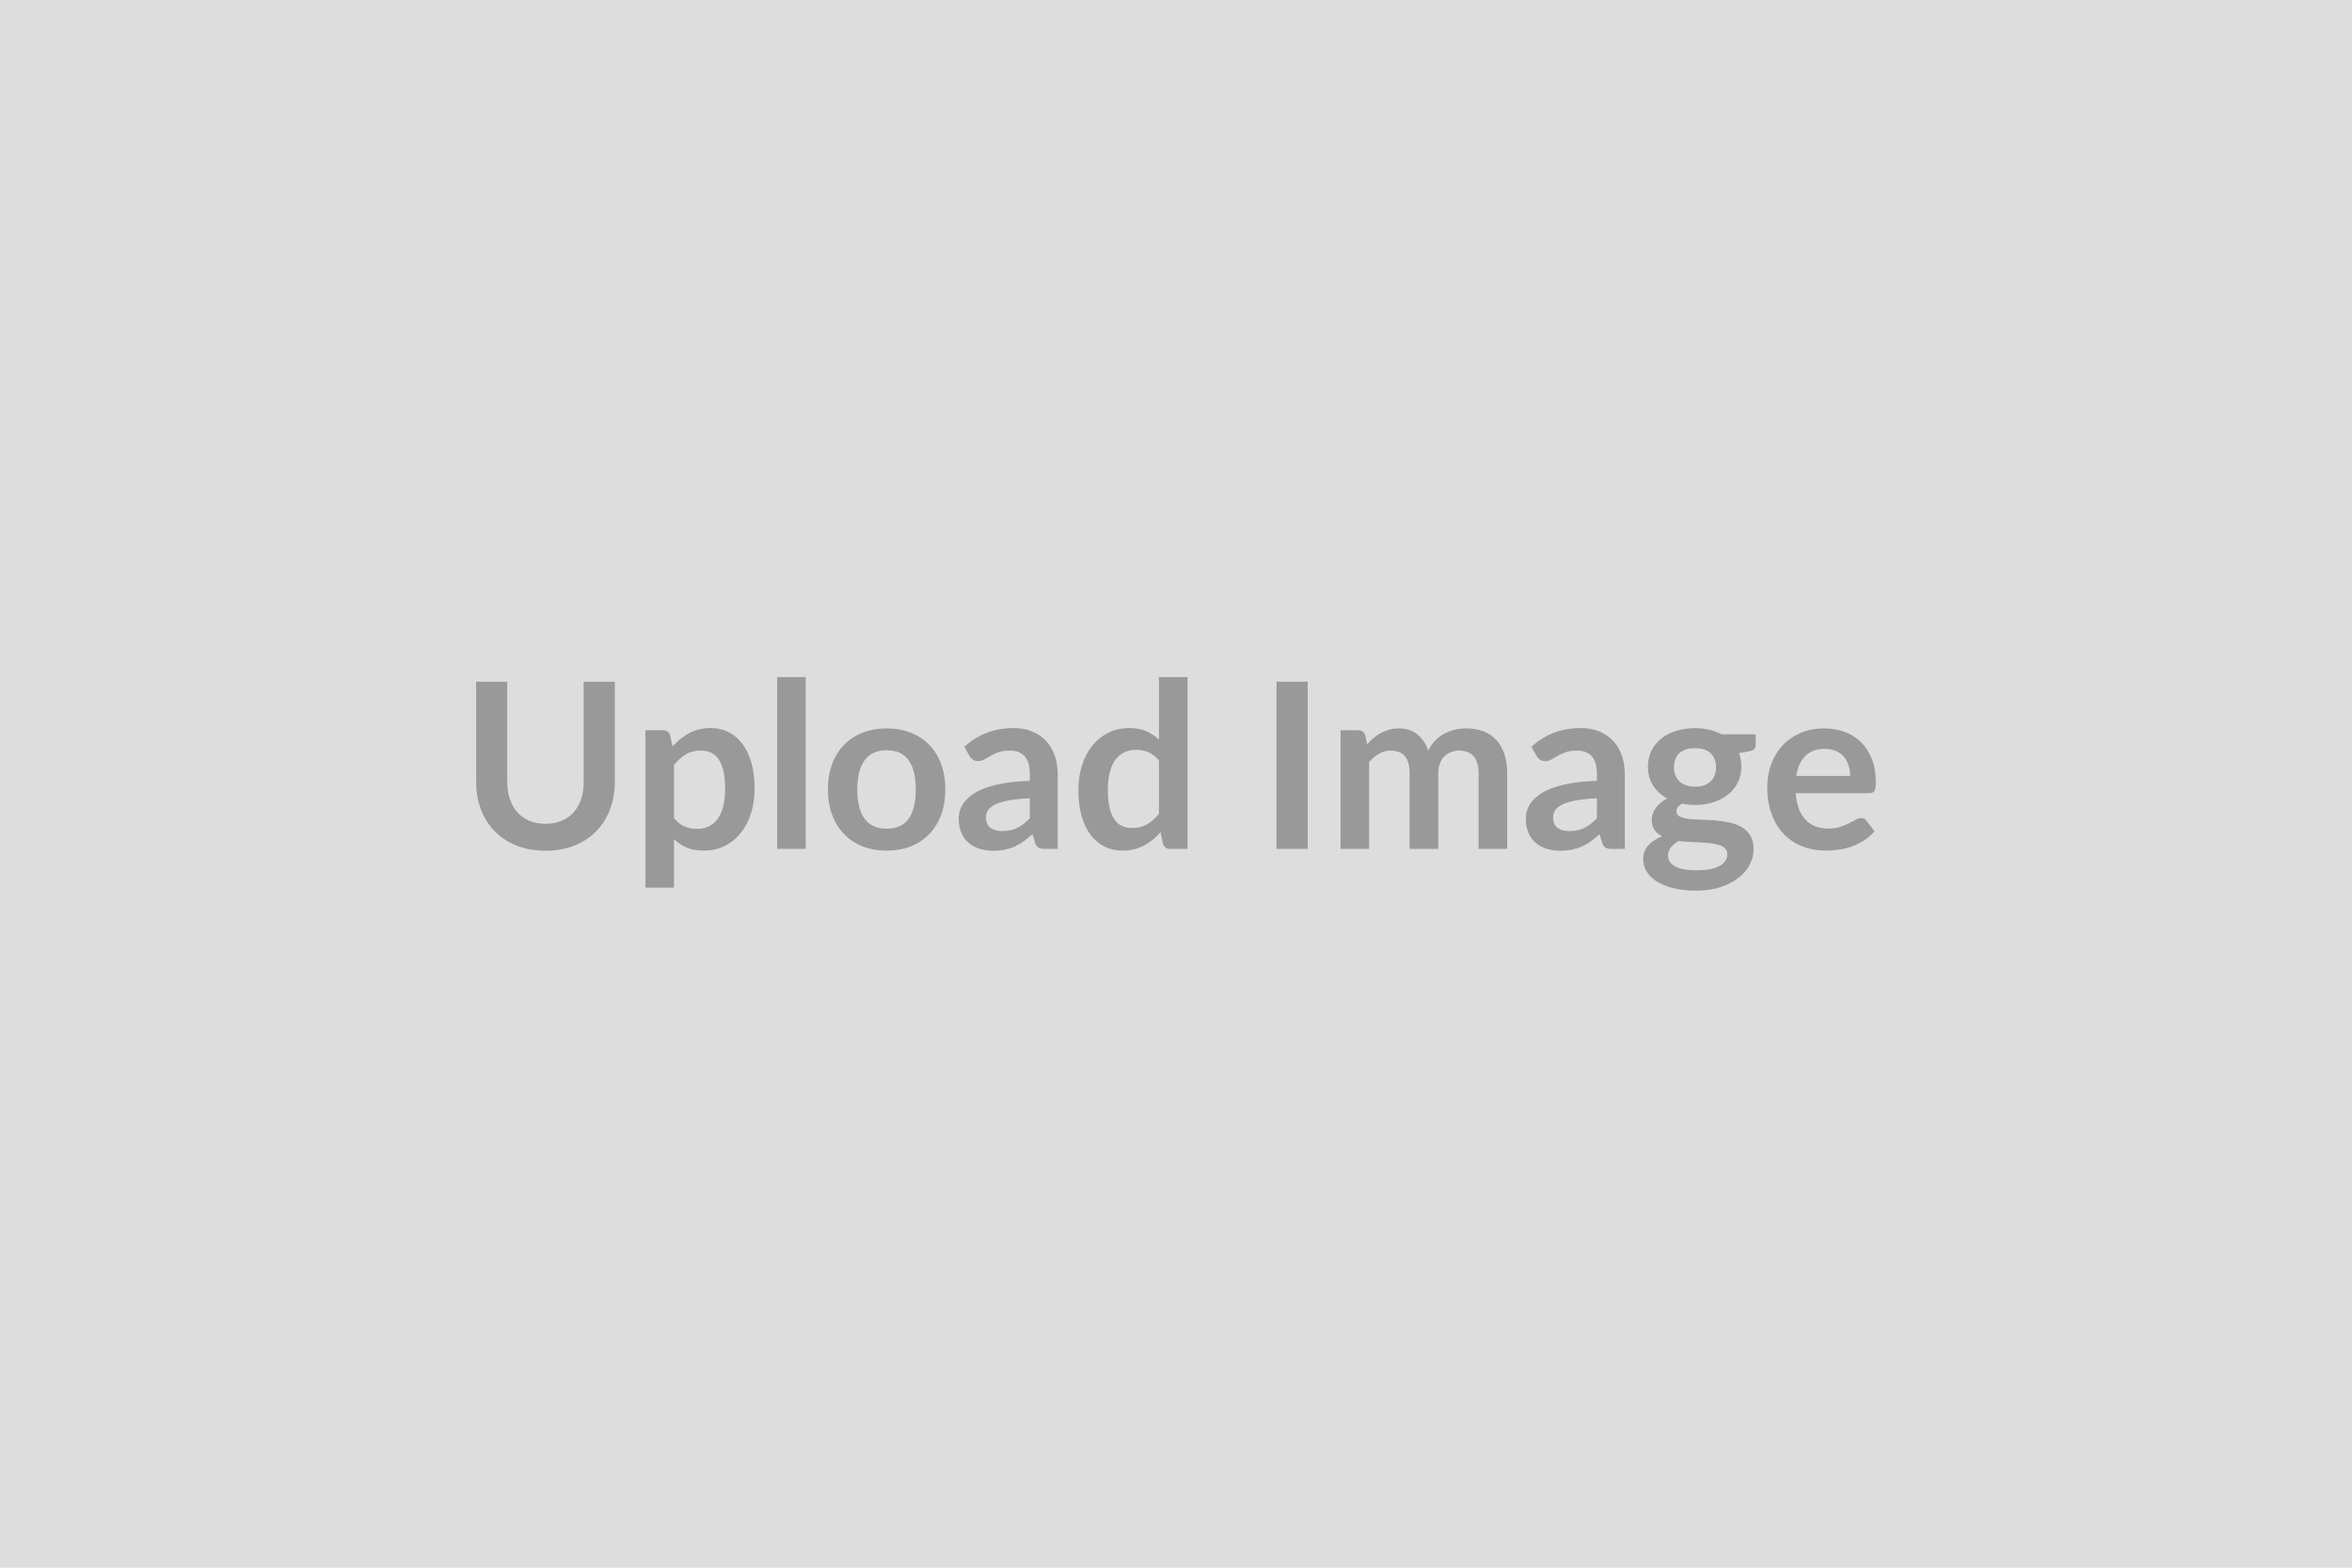 <svg xmlns="http://www.w3.org/2000/svg" width="600" height="400" viewBox="0 0 600 400"><rect width="100%" height="100%" fill="#DDDDDD"/><path fill="#999999" d="M139.17 210.195q2.3 0 4.11-.77 1.82-.77 3.05-2.15 1.24-1.39 1.91-3.37.66-1.97.66-4.42v-25.55h7.94v25.55q0 3.81-1.23 7.04-1.22 3.23-3.51 5.57-2.28 2.35-5.56 3.66-3.27 1.31-7.37 1.31-4.13 0-7.41-1.31-3.27-1.31-5.56-3.66-2.29-2.34-3.51-5.57t-1.22-7.04v-25.55h7.93v25.52q0 2.45.67 4.43.66 1.97 1.91 3.37 1.26 1.4 3.07 2.17t4.12.77m32.77-15.02v13.57q1.24 1.51 2.7 2.13t3.17.62q1.65 0 2.98-.62t2.26-1.89 1.43-3.2.5-4.56q0-2.65-.43-4.5-.43-1.84-1.22-2.99-.8-1.15-1.93-1.68-1.14-.54-2.59-.54-2.27 0-3.86.96t-3.01 2.7m-.97-7.52.59 2.8q1.86-2.09 4.22-3.39t5.54-1.3q2.48 0 4.53 1.03 2.05 1.04 3.54 3t2.3 4.84q.81 2.87.81 6.59 0 3.39-.91 6.28-.92 2.89-2.61 5.02-1.7 2.12-4.1 3.32-2.41 1.19-5.39 1.19-2.53 0-4.33-.78t-3.22-2.17v12.39h-7.29v-40.15h4.46q1.41 0 1.86 1.33m27.28-14.9h7.29v43.84h-7.29zm27.97 13.1q3.36 0 6.12 1.09t4.72 3.1 3.03 4.9q1.06 2.89 1.06 6.46 0 3.6-1.06 6.49-1.07 2.89-3.03 4.92-1.96 2.04-4.72 3.13t-6.12 1.09q-3.39 0-6.17-1.09-2.77-1.09-4.73-3.13-1.96-2.03-3.04-4.92t-1.08-6.49q0-3.57 1.08-6.46t3.04-4.9 4.73-3.1q2.78-1.09 6.17-1.09m0 25.58q3.78 0 5.59-2.54t1.81-7.43q0-4.9-1.81-7.47-1.81-2.56-5.59-2.56-3.83 0-5.68 2.58-1.84 2.58-1.84 7.45 0 4.86 1.84 7.42 1.85 2.55 5.68 2.55m36.49-2.66v-5.1q-3.15.15-5.31.54-2.15.4-3.45 1.02t-1.86 1.45q-.56.82-.56 1.8 0 1.91 1.14 2.74 1.13.83 2.96.83 2.24 0 3.88-.81 1.64-.82 3.2-2.47m-15.4-15.9-1.3-2.33q5.23-4.78 12.57-4.78 2.66 0 4.75.87 2.1.87 3.54 2.42 1.45 1.55 2.2 3.7.75 2.16.75 4.72v19.12h-3.3q-1.04 0-1.6-.31t-.88-1.25l-.65-2.19q-1.15 1.04-2.24 1.82t-2.27 1.31-2.53.81q-1.34.28-2.96.28-1.92 0-3.54-.51-1.62-.52-2.8-1.55-1.18-1.04-1.83-2.57t-.65-3.57q0-1.15.38-2.29.39-1.13 1.26-2.16.87-1.04 2.25-1.95 1.39-.92 3.41-1.59 2.02-.68 4.71-1.11 2.68-.43 6.13-.52v-1.77q0-3.03-1.3-4.49-1.29-1.47-3.74-1.47-1.77 0-2.94.42-1.16.41-2.05.93-.88.51-1.61.93-.72.41-1.6.41-.77 0-1.3-.4t-.86-.93m48.35 14.75v-13.57q-1.24-1.5-2.7-2.12t-3.14-.62q-1.65 0-2.98.62-1.32.62-2.27 1.87-.94 1.25-1.44 3.19-.51 1.93-.51 4.55 0 2.66.43 4.5.43 1.85 1.23 3.01.79 1.17 1.94 1.68 1.15.52 2.57.52 2.27 0 3.86-.94 1.6-.95 3.01-2.69m0-34.87h7.29v43.84h-4.45q-1.45 0-1.83-1.33l-.62-2.92q-1.83 2.1-4.21 3.39-2.37 1.3-5.53 1.3-2.48 0-4.54-1.03-2.07-1.03-3.56-2.99-1.49-1.97-2.3-4.86t-.81-6.61q0-3.36.92-6.25.91-2.89 2.62-5.01 1.71-2.13 4.1-3.32 2.39-1.2 5.37-1.2 2.54 0 4.34.8t3.21 2.15zm37.94 1.18v42.66h-7.96v-42.66zm15.67 42.66h-7.29v-30.27h4.45q1.42 0 1.86 1.33l.47 2.24q.8-.88 1.67-1.62t1.86-1.27 2.12-.84q1.14-.31 2.5-.31 2.86 0 4.7 1.55t2.76 4.11q.71-1.5 1.77-2.58 1.06-1.07 2.33-1.75t2.7-1q1.43-.33 2.87-.33 2.51 0 4.46.77 1.95.76 3.27 2.24 1.33 1.47 2.02 3.6.7 2.12.7 4.87v19.26h-7.29v-19.26q0-2.89-1.27-4.35-1.27-1.47-3.71-1.47-1.12 0-2.08.39-.96.38-1.69 1.1-.72.73-1.13 1.82t-.41 2.51v19.26h-7.32v-19.26q0-3.04-1.22-4.43-1.23-1.39-3.59-1.39-1.59 0-2.96.79-1.37.78-2.55 2.14zm58.11-7.82v-5.1q-3.16.15-5.31.54-2.15.4-3.45 1.02t-1.86 1.45q-.56.82-.56 1.8 0 1.91 1.14 2.74 1.13.83 2.96.83 2.24 0 3.88-.81 1.64-.82 3.2-2.47m-15.4-15.9-1.3-2.33q5.22-4.78 12.57-4.78 2.66 0 4.75.87t3.54 2.42 2.2 3.7q.75 2.16.75 4.72v19.12h-3.3q-1.04 0-1.6-.31t-.88-1.25l-.65-2.19q-1.15 1.04-2.24 1.82t-2.27 1.31-2.53.81q-1.34.28-2.96.28-1.92 0-3.54-.51-1.62-.52-2.8-1.55-1.18-1.04-1.83-2.57t-.65-3.57q0-1.15.38-2.29.38-1.13 1.25-2.16.88-1.04 2.26-1.95 1.39-.92 3.41-1.59 2.02-.68 4.7-1.11 2.69-.43 6.14-.52v-1.77q0-3.03-1.3-4.49-1.3-1.47-3.74-1.47-1.77 0-2.94.42-1.16.41-2.05.93-.88.51-1.61.93-.72.41-1.61.41-.76 0-1.29-.4t-.86-.93m40.42 7.85q1.35 0 2.36-.37 1-.37 1.66-1.02.67-.65 1.01-1.56.33-.92.33-2.01 0-2.24-1.34-3.55t-4.02-1.31q-2.69 0-4.03 1.31t-1.34 3.55q0 1.06.34 1.98.34.91 1 1.58.66.66 1.68 1.03t2.35.37m8.23 17.23q0-.89-.53-1.45-.54-.56-1.45-.87t-2.14-.46q-1.22-.14-2.59-.22-1.38-.07-2.84-.13t-2.84-.24q-1.21.68-1.97 1.6-.75.91-.75 2.12 0 .8.4 1.49t1.27 1.2q.87.5 2.26.78 1.38.28 3.39.28 2.03 0 3.51-.31 1.47-.31 2.43-.86.96-.54 1.4-1.3.45-.75.45-1.63m-1.45-30.59h8.7v2.71q0 1.3-1.56 1.59l-2.71.5q.62 1.57.62 3.43 0 2.24-.9 4.05-.9 1.82-2.5 3.08-1.59 1.27-3.76 1.97-2.17.69-4.67.69-.89 0-1.71-.09-.83-.09-1.63-.23-1.41.85-1.41 1.91 0 .92.84 1.35.84.42 2.22.6 1.39.18 3.16.22 1.77.05 3.63.19 1.86.15 3.63.52t3.15 1.16q1.39.8 2.23 2.17t.84 3.53q0 2-.99 3.89-.98 1.89-2.86 3.37-1.87 1.47-4.6 2.37t-6.21.9q-3.42 0-5.96-.66-2.53-.67-4.22-1.77-1.68-1.11-2.5-2.56-.83-1.44-.83-3 0-2.13 1.28-3.56 1.29-1.43 3.53-2.29-1.21-.62-1.92-1.65t-.71-2.71q0-.68.25-1.4.25-.73.74-1.43.49-.71 1.23-1.35.73-.63 1.74-1.13-2.3-1.24-3.62-3.31-1.31-2.06-1.31-4.83 0-2.25.9-4.06t2.51-3.1q1.6-1.28 3.8-1.96t4.8-.68q1.94 0 3.65.4t3.13 1.17m19.06 10.62h13.75q0-1.42-.4-2.67-.4-1.26-1.2-2.2-.79-.95-2.02-1.49-1.22-.55-2.85-.55-3.15 0-4.97 1.8-1.81 1.8-2.31 5.11m18.58 4.39h-18.73q.18 2.33.83 4.03.65 1.69 1.71 2.8t2.52 1.65q1.46.55 3.23.55t3.05-.42q1.29-.41 2.25-.91.95-.5 1.68-.91.72-.42 1.4-.42.91 0 1.36.68l2.09 2.66q-1.21 1.41-2.71 2.37-1.51.96-3.15 1.54-1.63.57-3.33.81-1.7.23-3.29.23-3.16 0-5.87-1.04-2.71-1.05-4.72-3.1t-3.16-5.08q-1.15-3.02-1.15-7 0-3.1 1.01-5.83 1-2.73 2.87-4.75 1.88-2.02 4.58-3.2 2.69-1.18 6.09-1.18 2.86 0 5.28.92 2.42.91 4.16 2.67 1.74 1.75 2.73 4.3.98 2.55.98 5.83 0 1.65-.35 2.23-.35.57-1.36.57"/></svg>
